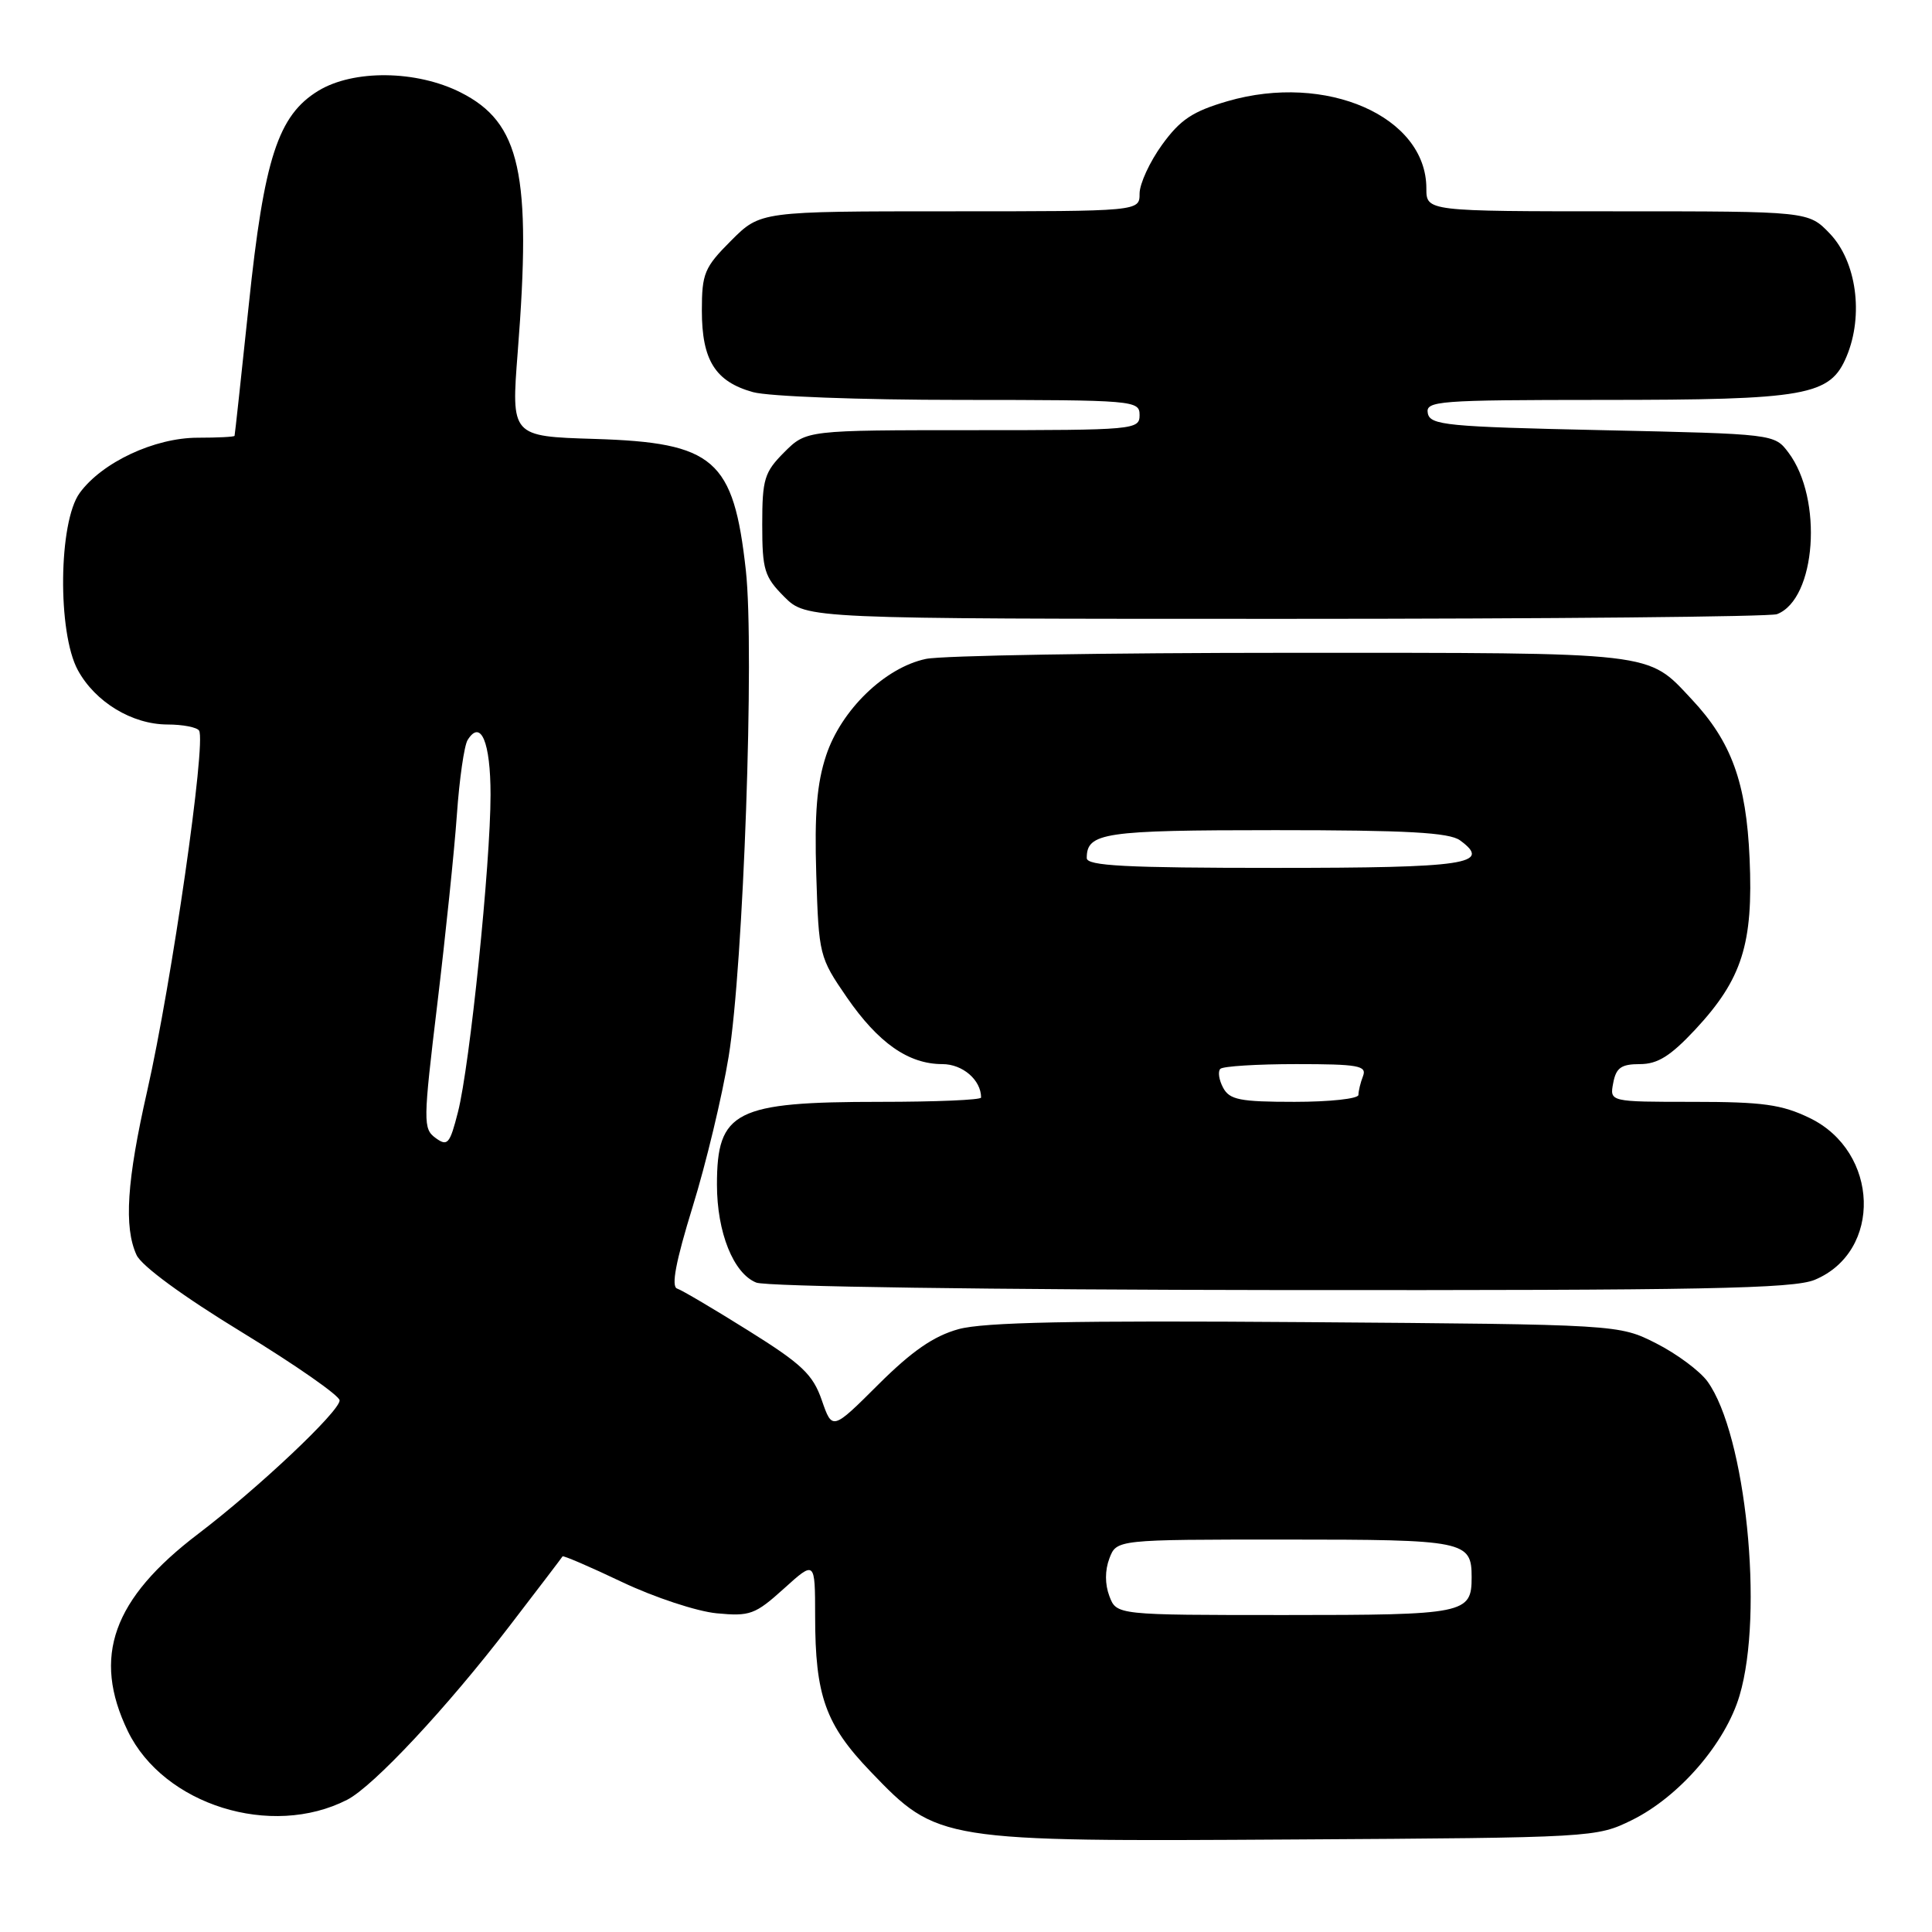 <?xml version="1.0" encoding="UTF-8" standalone="no"?>
<!DOCTYPE svg PUBLIC "-//W3C//DTD SVG 1.1//EN" "http://www.w3.org/Graphics/SVG/1.1/DTD/svg11.dtd" >
<svg xmlns="http://www.w3.org/2000/svg" xmlns:xlink="http://www.w3.org/1999/xlink" version="1.1" viewBox="0 0 256 256">
 <g >
 <path fill="currentColor"
d=" M 216.24 241.17 C 222.50 238.08 228.63 231.00 230.50 224.67 C 233.75 213.76 231.32 190.06 226.25 183.05 C 225.23 181.65 222.17 179.38 219.45 178.00 C 214.50 175.50 214.50 175.50 173.01 175.19 C 142.12 174.96 130.36 175.20 127.01 176.12 C 123.72 177.03 120.84 179.02 116.39 183.45 C 110.28 189.54 110.28 189.54 108.89 185.53 C 107.71 182.12 106.25 180.74 99.19 176.33 C 94.62 173.47 90.36 170.95 89.72 170.74 C 88.91 170.47 89.55 167.14 91.77 159.93 C 93.55 154.19 95.70 145.22 96.55 140.00 C 98.51 128.06 99.99 86.12 98.83 75.59 C 97.20 60.85 94.67 58.65 78.79 58.16 C 67.73 57.82 67.73 57.82 68.60 46.66 C 70.46 23.01 68.97 16.25 61.04 12.25 C 55.18 9.29 46.83 9.20 42.18 12.03 C 36.84 15.29 34.99 20.98 32.96 40.44 C 31.97 49.82 31.13 57.61 31.08 57.75 C 31.04 57.89 28.85 58.00 26.21 58.00 C 20.48 58.00 13.52 61.26 10.56 65.32 C 7.75 69.17 7.60 83.80 10.31 88.79 C 12.61 93.02 17.50 95.99 22.19 96.00 C 24.22 96.00 26.11 96.37 26.38 96.81 C 27.34 98.36 22.75 130.23 19.51 144.53 C 16.80 156.46 16.40 162.59 18.09 166.29 C 18.75 167.74 24.26 171.78 32.09 176.55 C 39.19 180.89 45.00 184.94 45.00 185.56 C 45.00 187.02 34.24 197.17 26.28 203.23 C 14.92 211.86 12.18 219.54 16.94 229.39 C 21.68 239.16 35.95 243.63 46.00 238.48 C 49.47 236.71 59.26 226.23 67.48 215.50 C 71.28 210.55 74.46 206.38 74.54 206.23 C 74.63 206.08 78.19 207.61 82.45 209.64 C 86.71 211.66 92.34 213.52 94.96 213.77 C 99.37 214.19 100.06 213.94 103.87 210.50 C 108.00 206.77 108.00 206.77 108.01 214.13 C 108.01 224.71 109.38 228.53 115.38 234.77 C 124.24 244.00 124.46 244.03 171.50 243.74 C 211.15 243.50 211.54 243.48 216.24 241.17 Z  M 240.47 169.58 C 249.44 165.83 249.03 152.61 239.79 148.14 C 236.09 146.35 233.57 146.00 224.32 146.00 C 213.28 146.00 213.28 146.00 213.76 143.50 C 214.14 141.48 214.82 141.00 217.30 141.00 C 219.65 141.00 221.35 139.93 224.63 136.42 C 230.84 129.75 232.33 125.06 231.83 113.75 C 231.39 103.69 229.43 98.28 224.16 92.66 C 218.21 86.31 219.84 86.50 171.00 86.50 C 146.52 86.50 124.79 86.86 122.69 87.31 C 117.27 88.45 111.47 94.06 109.47 100.09 C 108.24 103.80 107.91 107.76 108.16 115.91 C 108.49 126.56 108.57 126.86 112.20 132.14 C 116.39 138.21 120.38 141.00 124.87 141.00 C 127.56 141.00 130.00 143.11 130.00 145.43 C 130.00 145.75 123.99 146.00 116.65 146.00 C 97.39 146.00 95.00 147.21 95.00 156.97 C 95.00 163.29 97.18 168.74 100.21 169.95 C 101.52 170.48 131.28 170.90 169.78 170.94 C 225.77 170.99 237.63 170.76 240.47 169.58 Z  M 235.46 81.38 C 240.65 79.39 241.59 66.09 236.98 59.97 C 235.12 57.50 235.12 57.50 212.32 57.00 C 191.64 56.55 189.49 56.34 189.19 54.75 C 188.88 53.12 190.50 53.00 212.18 52.99 C 239.48 52.99 242.50 52.45 244.69 47.21 C 246.97 41.75 245.99 34.64 242.46 30.95 C 239.63 28.00 239.63 28.00 214.31 28.00 C 189.00 28.00 189.00 28.00 189.00 24.96 C 189.00 15.43 175.72 9.61 162.65 13.41 C 158.03 14.76 156.40 15.84 153.98 19.18 C 152.34 21.45 151.00 24.36 151.00 25.65 C 151.00 28.00 151.00 28.00 125.88 28.00 C 100.76 28.00 100.76 28.00 96.88 31.88 C 93.33 35.43 93.00 36.23 93.00 41.16 C 93.00 47.73 94.78 50.57 99.78 51.96 C 101.86 52.53 113.99 52.99 127.25 52.99 C 150.33 53.00 151.00 53.06 151.00 55.00 C 151.00 56.94 150.33 57.00 128.92 57.00 C 106.85 57.00 106.85 57.00 103.92 59.92 C 101.28 62.57 101.00 63.48 101.00 69.50 C 101.00 75.52 101.28 76.43 103.92 79.08 C 106.85 82.00 106.85 82.00 170.34 82.00 C 205.26 82.00 234.56 81.72 235.46 81.38 Z  M 147.00 211.50 C 146.40 209.92 146.40 208.08 147.00 206.50 C 147.95 204.00 147.95 204.00 170.28 204.00 C 194.15 204.00 195.00 204.17 195.00 209.00 C 195.00 213.83 194.15 214.00 170.28 214.00 C 147.95 214.00 147.95 214.00 147.00 211.50 Z  M 57.72 150.79 C 56.05 149.56 56.06 148.72 57.95 133.00 C 59.04 123.92 60.21 112.65 60.54 107.94 C 60.87 103.23 61.51 98.79 61.96 98.06 C 63.71 95.24 65.00 98.32 65.00 105.31 C 65.00 114.45 62.26 141.18 60.68 147.36 C 59.60 151.60 59.30 151.94 57.72 150.79 Z  M 162.07 144.13 C 161.52 143.10 161.35 141.98 161.70 141.63 C 162.05 141.28 166.58 141.00 171.77 141.00 C 179.97 141.00 181.13 141.21 180.61 142.58 C 180.27 143.45 180.00 144.58 180.00 145.08 C 180.00 145.59 176.19 146.00 171.54 146.00 C 164.29 146.00 162.93 145.73 162.07 144.13 Z  M 144.00 113.70 C 144.00 110.33 146.21 110.00 169.01 110.00 C 186.40 110.00 192.04 110.31 193.46 111.35 C 197.76 114.49 194.34 115.00 168.94 115.00 C 149.14 115.00 144.00 114.73 144.00 113.70 Z "/>
</g>
</svg>